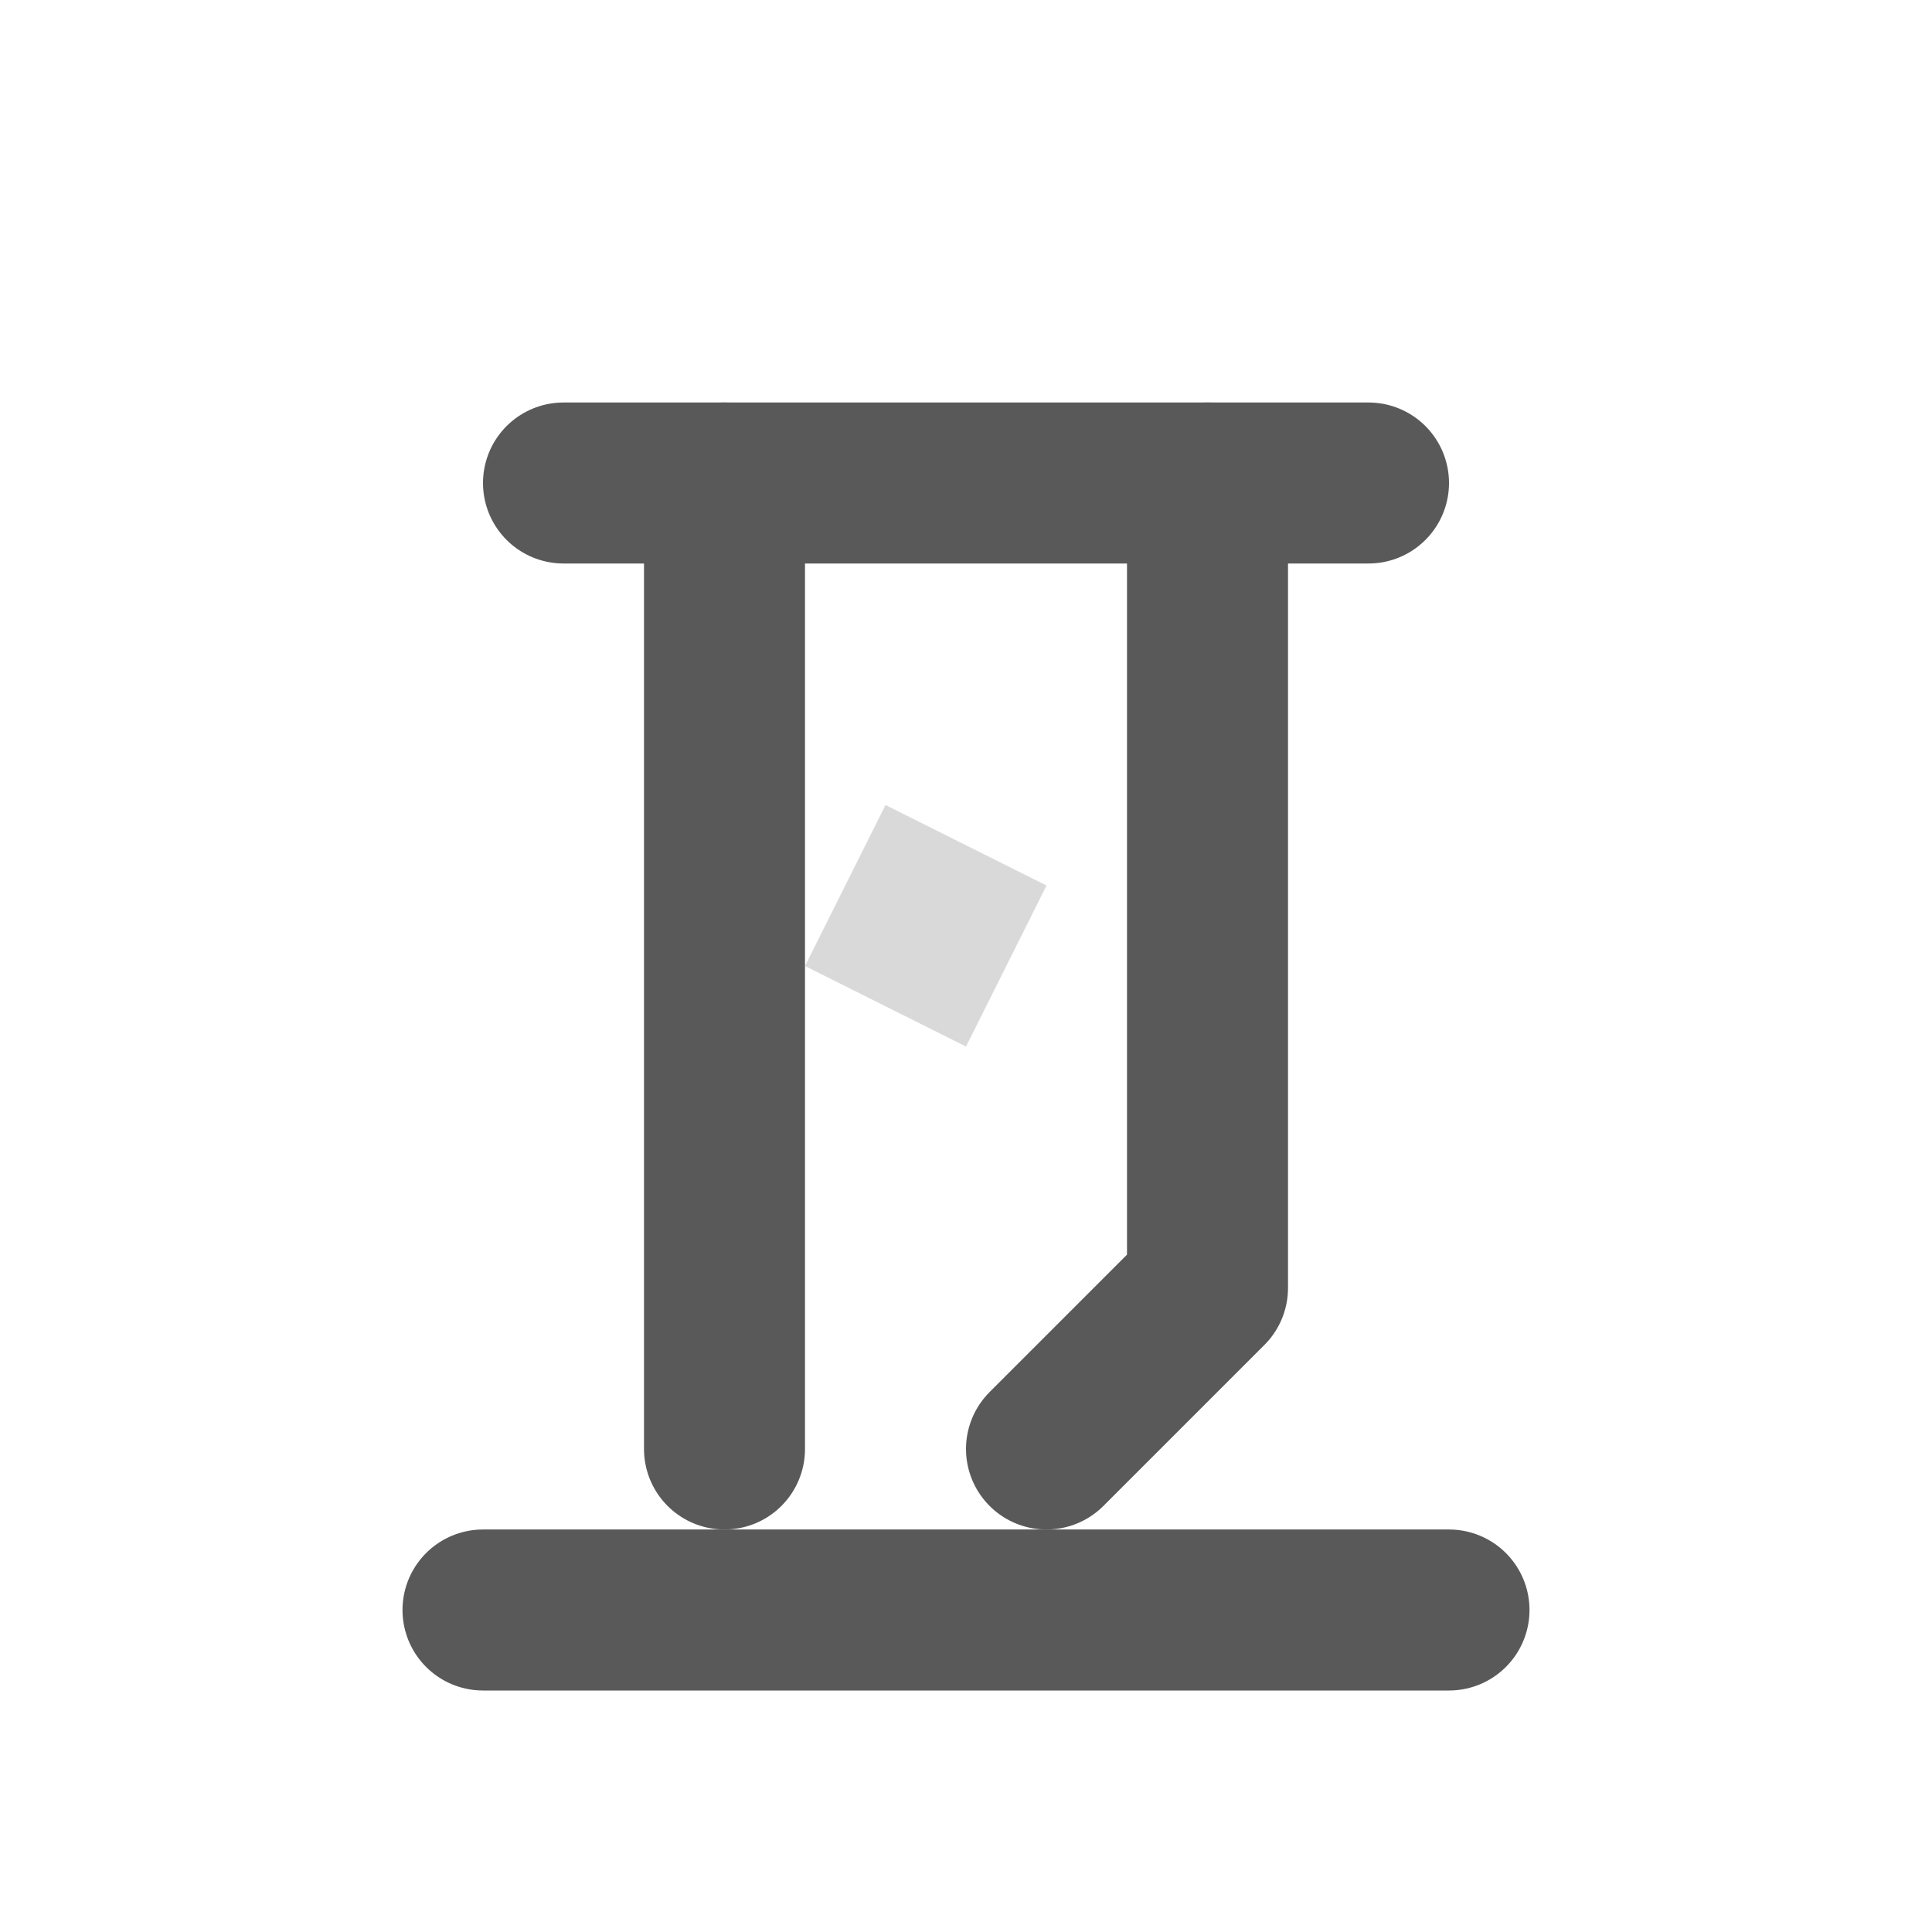 <svg xmlns="http://www.w3.org/2000/svg" viewBox="0 0 24 24" width="48" height="48" stroke-linecap="round" stroke-linejoin="round">
  <g stroke="#595959" stroke-width="2" fill="none">
    <path d="M7 6h10" />
    <path d="M9 6v12" />
    <path d="M15 6v10l-2 2" />
    <path d="M6 20h12" />
  </g>
  <path d="M11 10l2 1-1 2-2-1z" fill="#d9d9d9"/>
</svg>